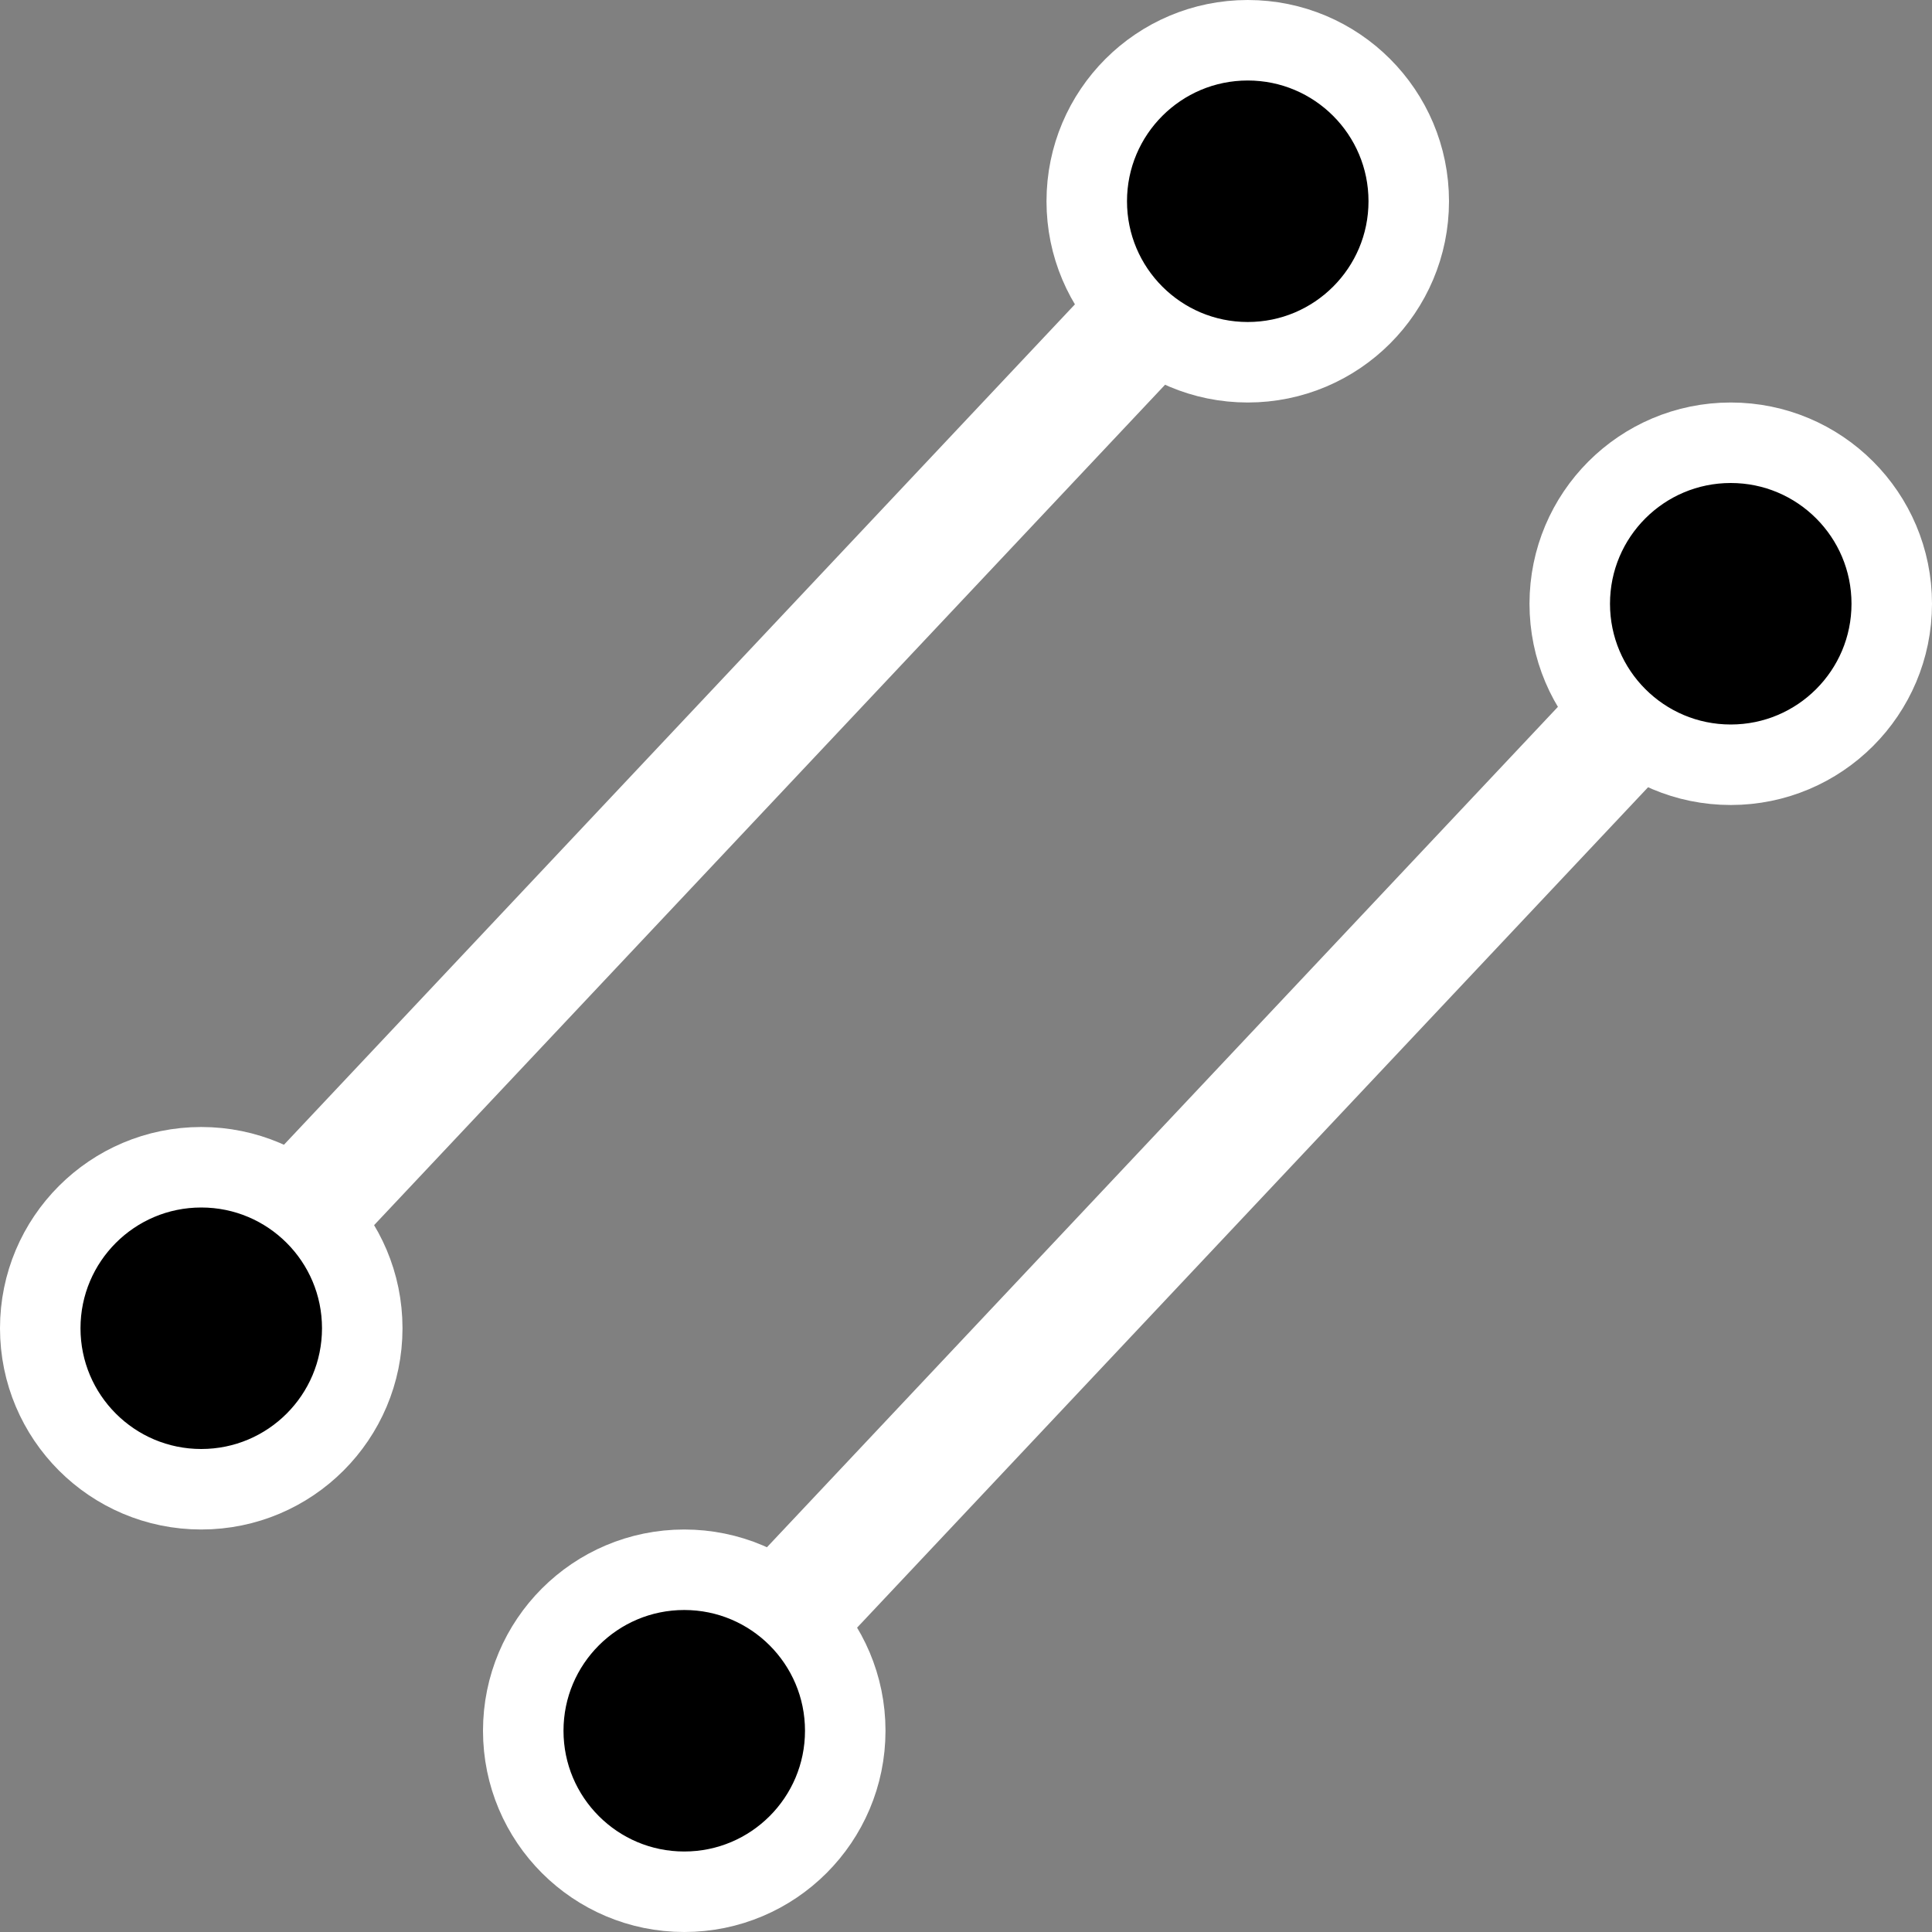 <svg width="24" height="24" viewBox="0 0 24 24" fill="none" xmlns="http://www.w3.org/2000/svg">
<rect x="0" y="0" width="24" height="24" fill="#808080" stroke="none"/>
<g clip-path="url(#clip0_17745_5784)">
<path d="M7 23L23 6" stroke="white" stroke-width="1.5"/>
<path d="M1 18L17 1" stroke="white" stroke-width="1.5"/>
<circle cx="15.5" cy="2.5" r="2" fill="black" stroke="white"/>
<circle cx="2.5" cy="16.5" r="2" fill="black" stroke="white"/>
<circle cx="21.5" cy="7.5" r="2" fill="black" stroke="white"/>
<circle cx="8.5" cy="21.5" r="2" fill="black" stroke="white"/>
</g>
<defs>
<clipPath id="clip0_17745_5784">
<rect width="24" height="24" fill="white"/>
</clipPath>
</defs>
</svg>
